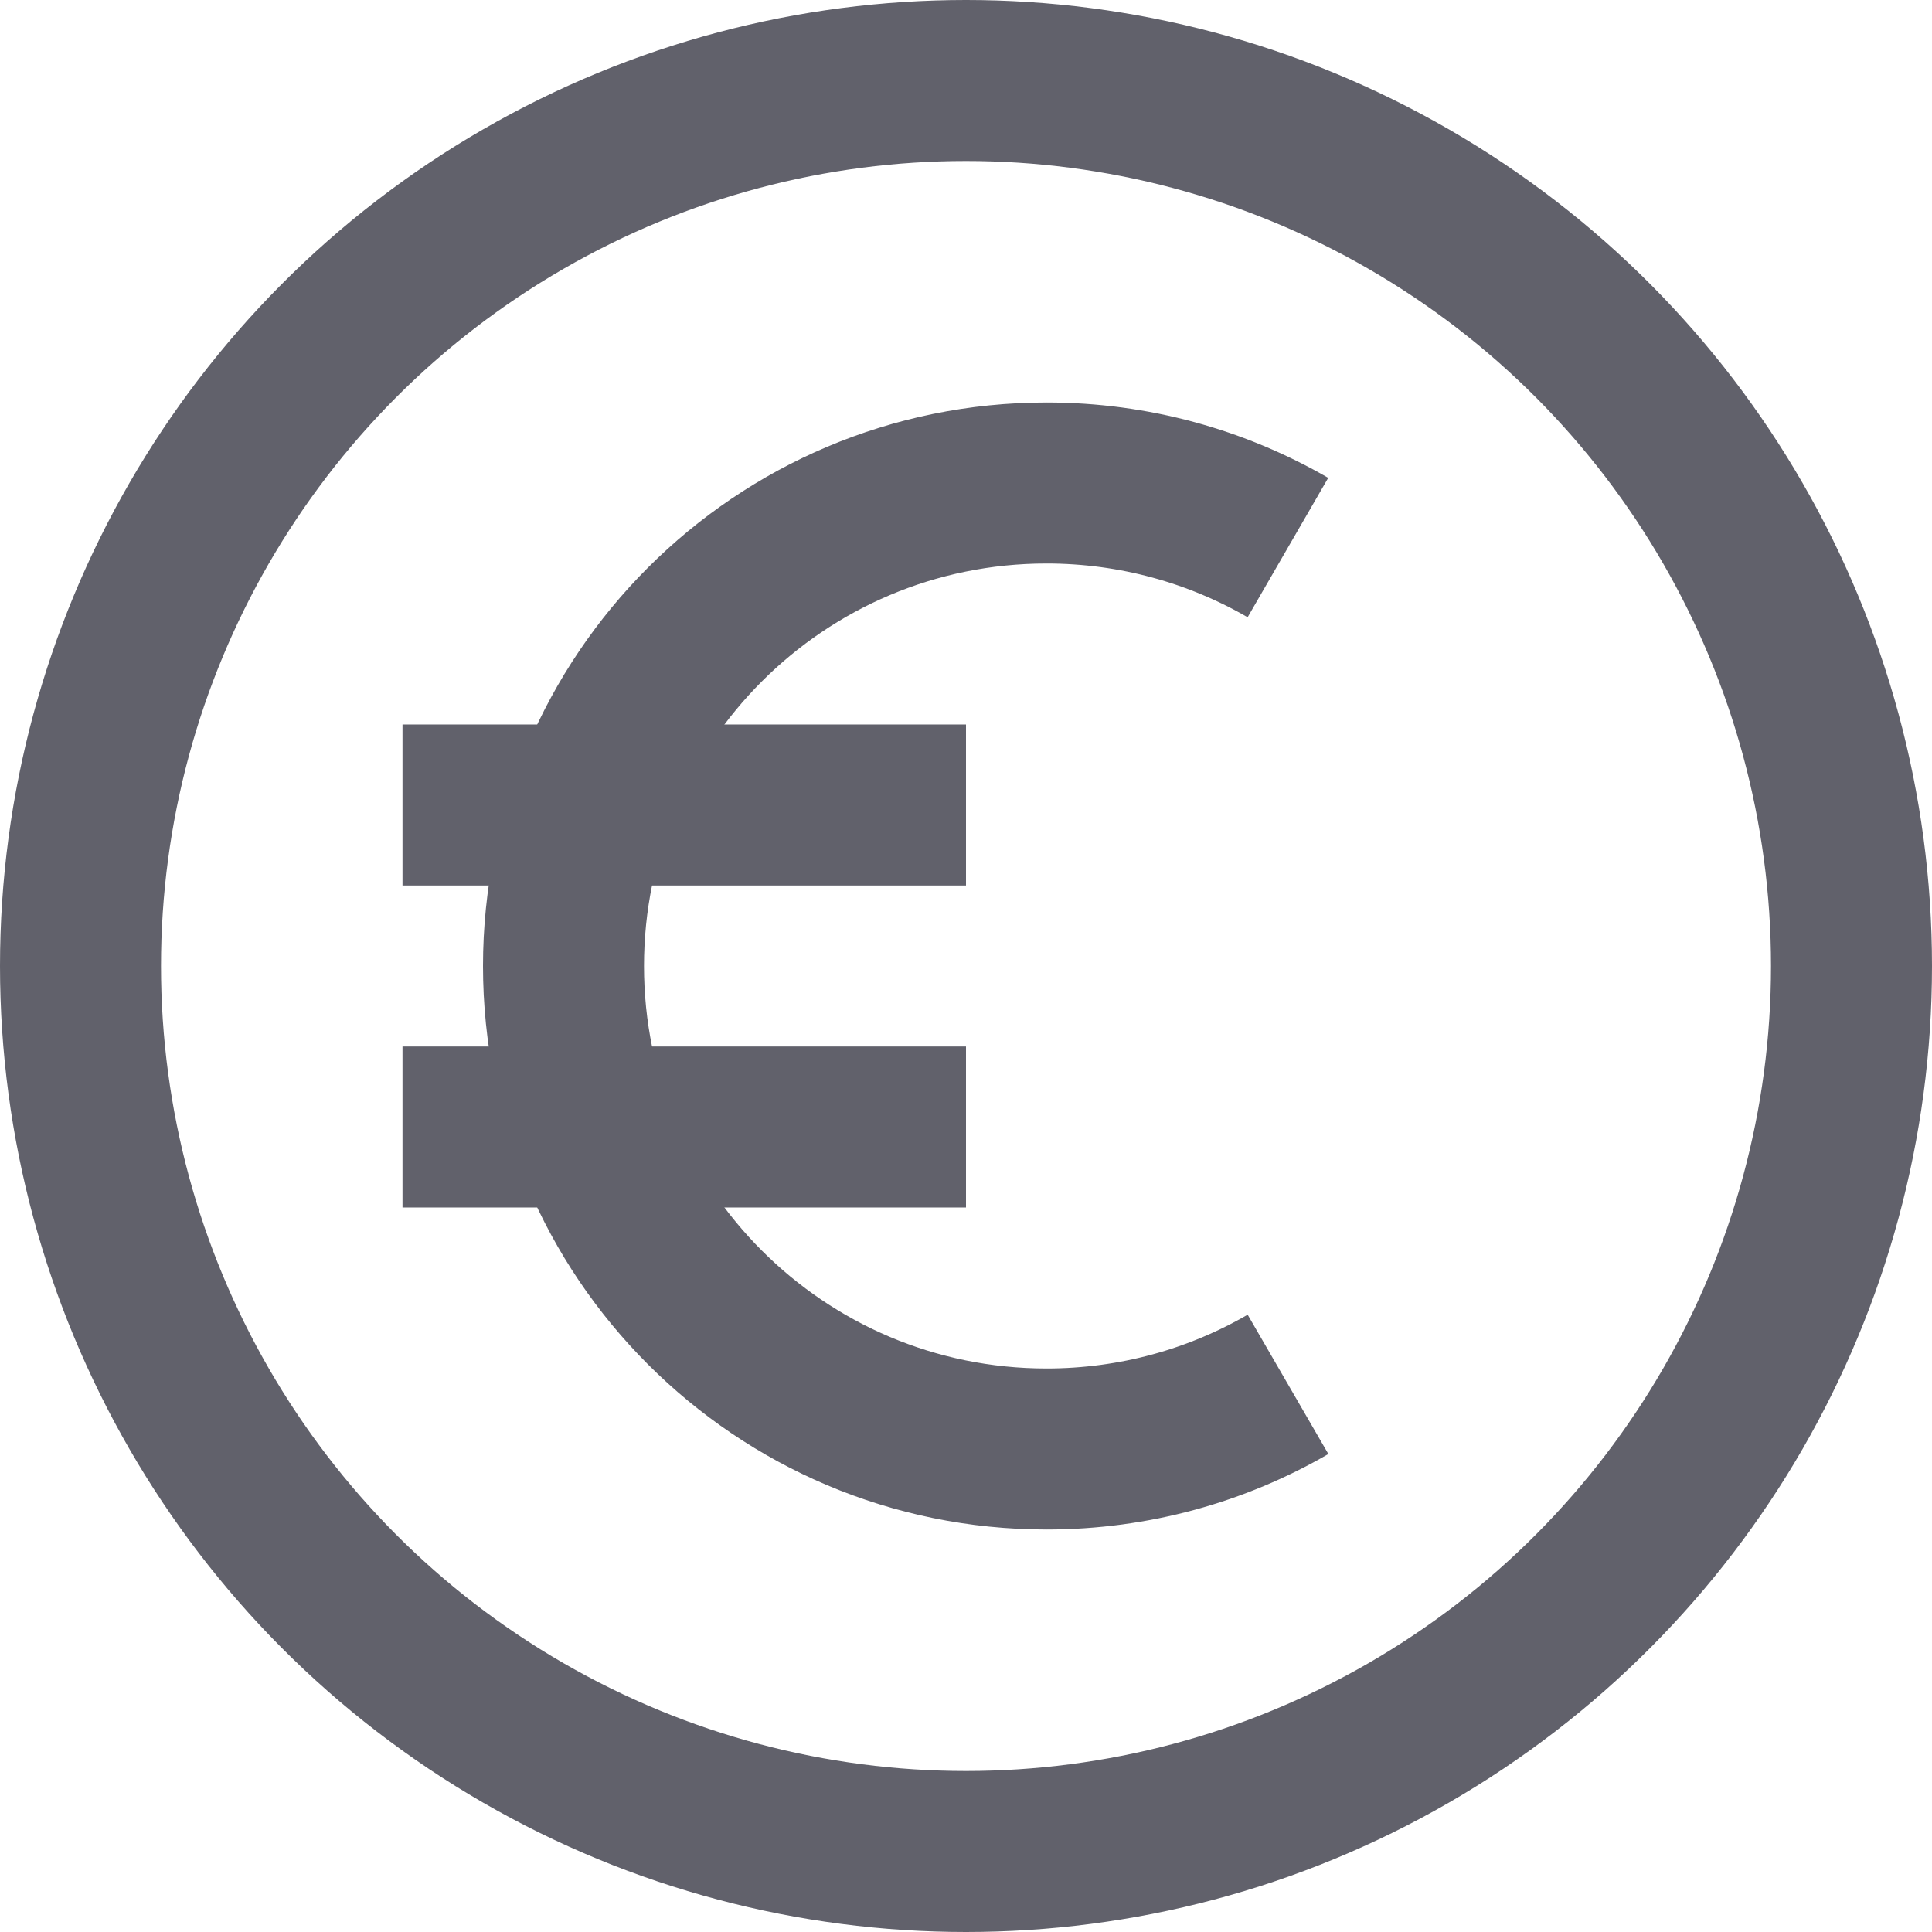 <svg xmlns="http://www.w3.org/2000/svg" height="24" width="24" viewBox="0 0 24 24"><circle fill="none" stroke="#61616b" stroke-width="2" cx="12" cy="12" r="11"></circle> <path data-color="color-2" fill="none" stroke="#61616b" stroke-width="2" d="M16,17.197 C15.118,17.708,14.093,18,13,18c-3.314,0-6-2.686-6-6s2.686-6,6-6c1.092,0,2.117,0.292,2.999,0.802"></path> <line data-color="color-2" fill="none" stroke="#61616b" stroke-width="2" x1="5" y1="10" x2="12" y2="10"></line> <line data-color="color-2" fill="none" stroke="#61616b" stroke-width="2" x1="5" y1="14" x2="12" y2="14"></line></svg>
